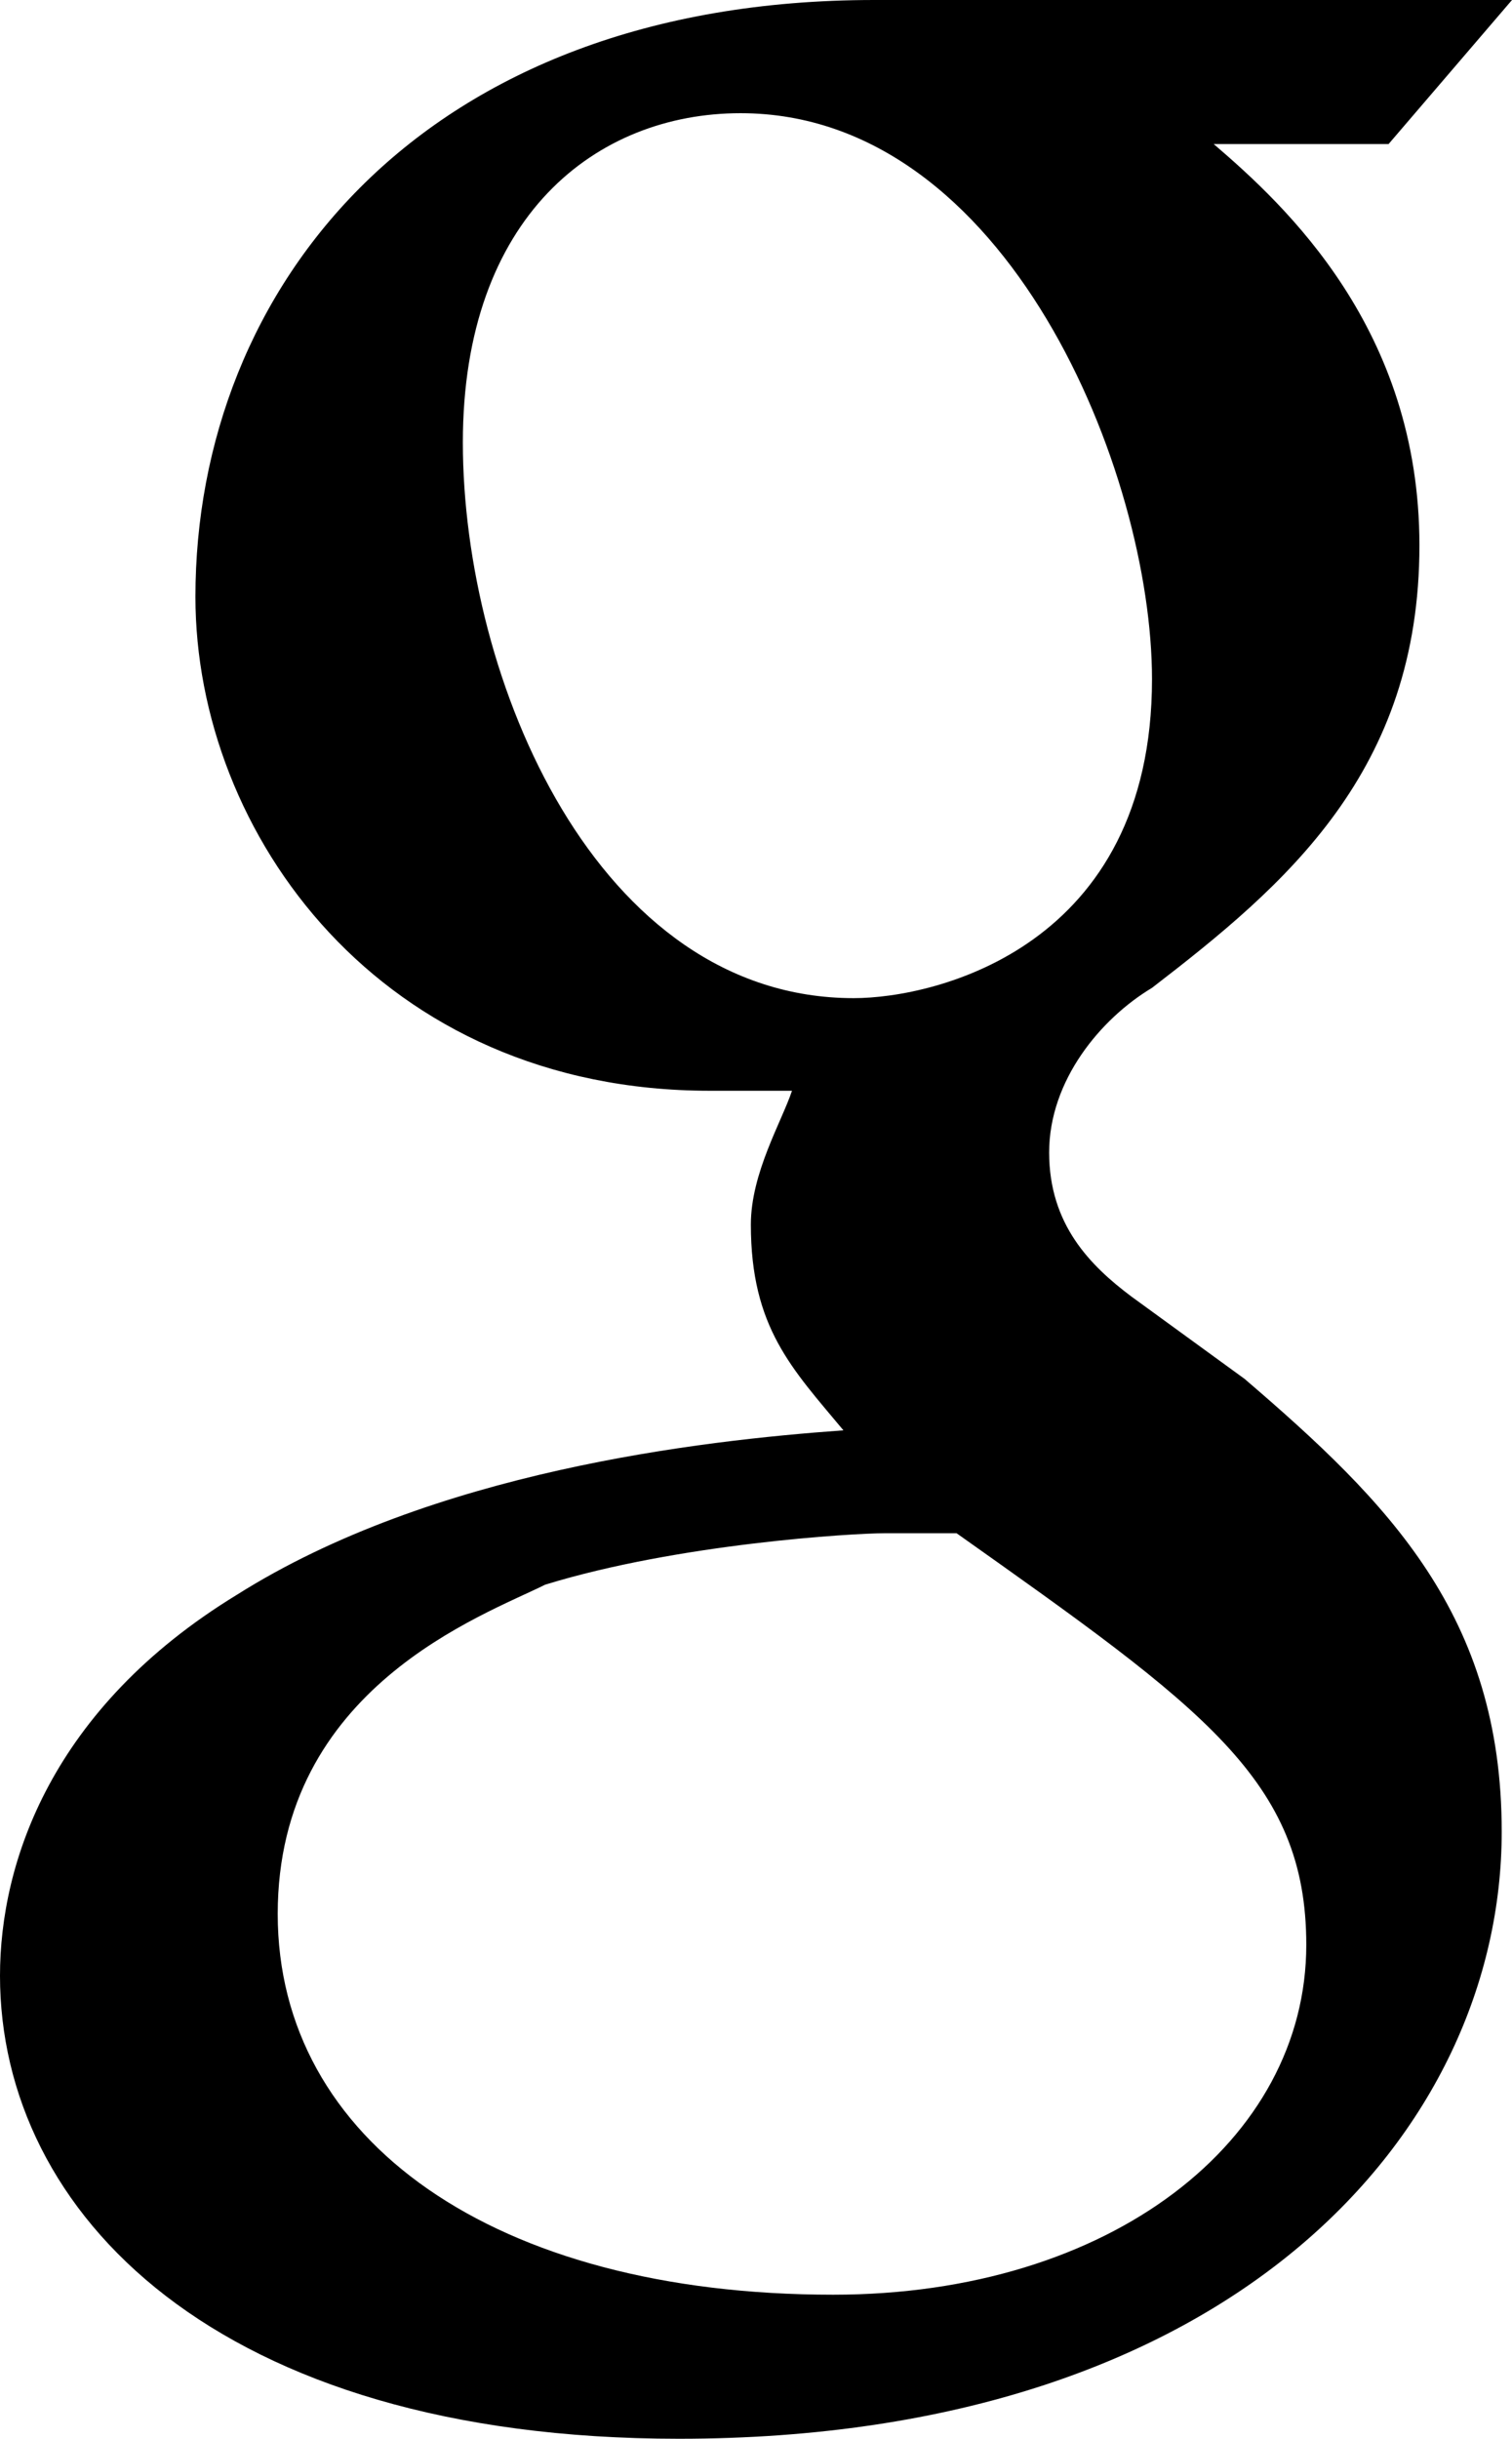 <?xml version="1.0" encoding="utf-8"?>
<!-- Generator: Adobe Illustrator 17.0.0, SVG Export Plug-In . SVG Version: 6.00 Build 0)  -->
<!DOCTYPE svg PUBLIC "-//W3C//DTD SVG 1.1//EN" "http://www.w3.org/Graphics/SVG/1.1/DTD/svg11.dtd">
<svg version="1.1" id="Layer_1" xmlns="http://www.w3.org/2000/svg" xmlns:xlink="http://www.w3.org/1999/xlink" x="0px" y="0px"
	 width="374.85px" height="604.35px" viewBox="0 0 374.85 604.35" enable-background="new 0 0 374.85 604.35" xml:space="preserve">
<g id="google">
	<path d="M308.55,341.7l-28.05-20.4c-10.2-7.65-20.4-17.85-20.4-35.7c0-17.85,12.75-33.15,25.5-40.8
		c33.15-25.5,66.3-53.55,66.3-109.65c0-53.55-33.15-84.15-51-99.45h43.35L374.85,0h-158.1c-112.2,0-168.3,71.4-168.3,147.9
		c0,58.65,45.9,122.4,127.5,122.4h20.4c-2.55,7.65-10.2,20.4-10.2,33.15c0,25.5,10.2,35.7,22.95,51c-35.7,2.55-102,10.2-150.45,40.8
		C12.75,423.3,0,461.55,0,489.6c0,58.65,53.55,114.75,168.3,114.75c137.7,0,204-76.5,204-150.45
		C372.3,400.35,344.25,372.3,308.55,341.7z M114.75,109.65c0-56.1,33.15-81.6,68.85-81.6c66.3,0,102,89.25,102,140.25
		c0,66.3-53.55,79.05-73.95,79.05C147.9,247.35,114.75,168.3,114.75,109.65z M206.55,568.65c-84.15,0-137.7-38.25-137.7-94.35
		s51-73.95,66.3-81.6c33.15-10.2,76.5-12.75,84.15-12.75s12.75,0,17.85,0c61.2,43.35,86.7,61.2,86.7,102
		C323.85,530.4,275.4,568.65,206.55,568.65z"/>
</g>
<g>
</g>
<g>
</g>
<g>
</g>
<g>
</g>
<g>
</g>
<g>
</g>
<g>
</g>
<g>
</g>
<g>
</g>
<g>
</g>
<g>
</g>
<g>
</g>
<g>
</g>
<g>
</g>
<g>
</g>
</svg>
